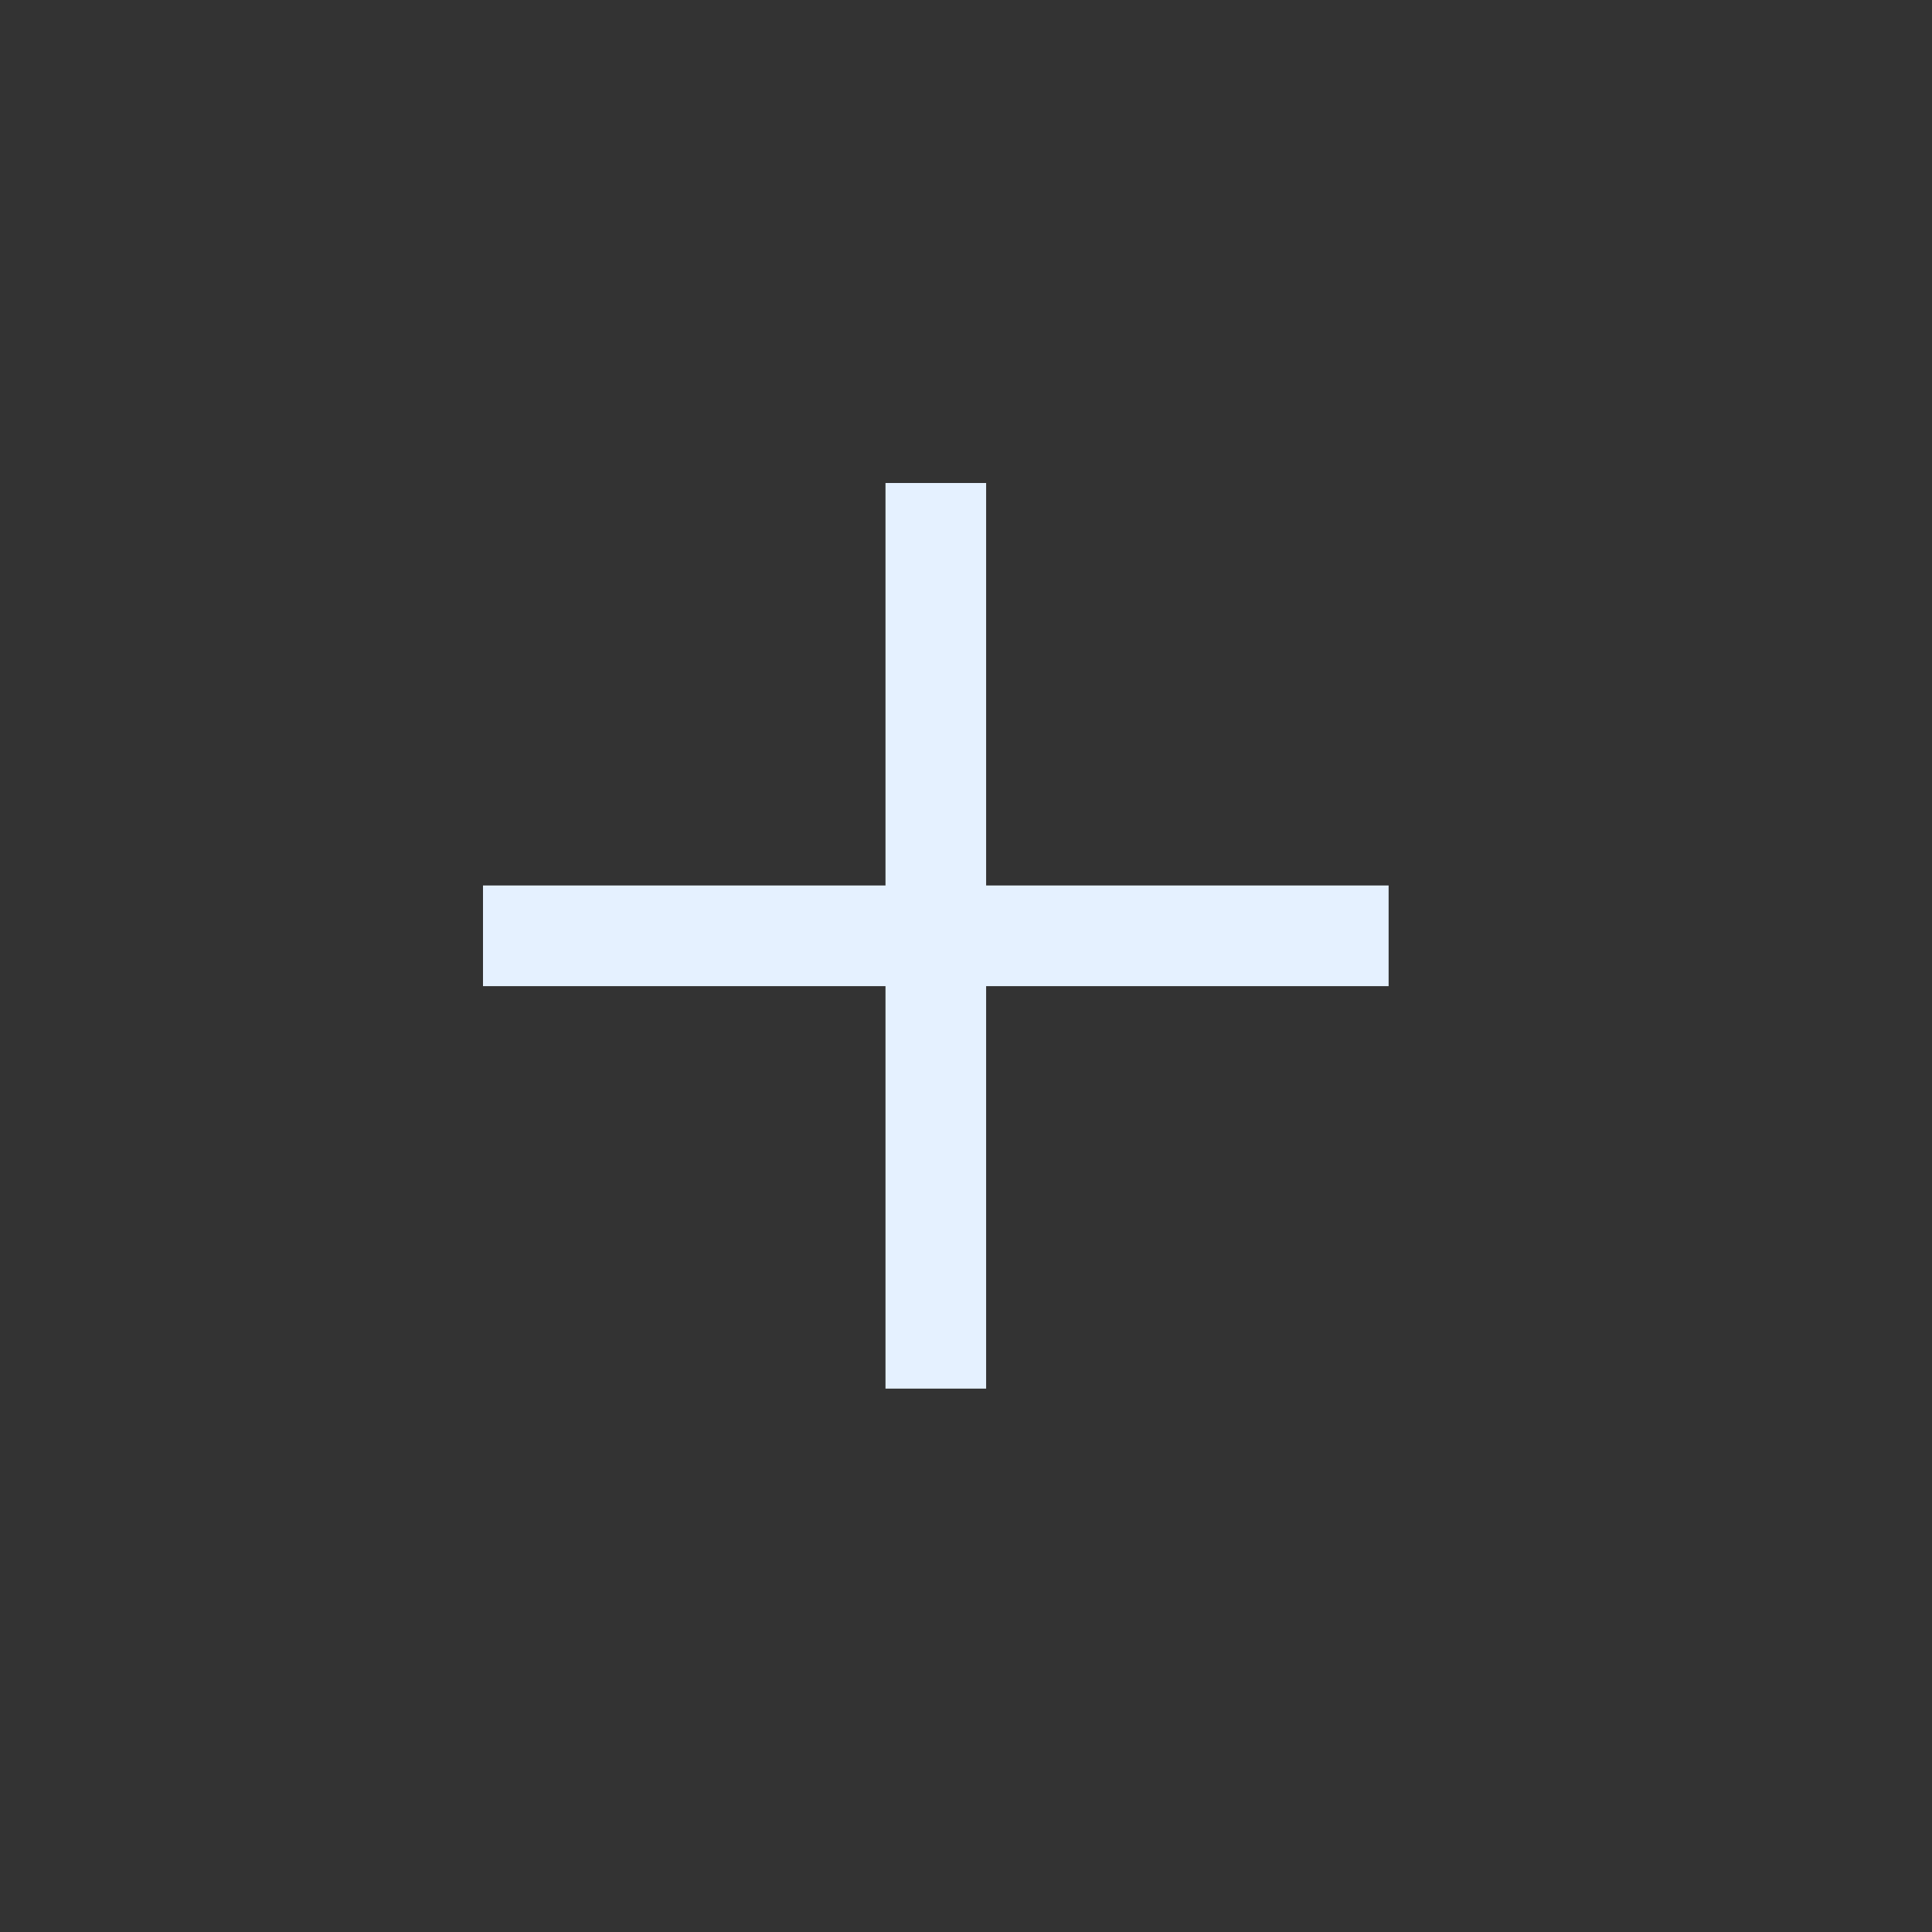 <svg xmlns="http://www.w3.org/2000/svg" width="24" height="24" fill="#95a3fb" viewBox="0 0 24 24">
    <rect x="0" y="0" width="24" height="24" fill="#333333" stroke="none"/>
    <path fill="#e5f1ff" fill-rule="evenodd" d="M12.25 11V6H11v5H6v1.25h5v5h1.25v-5h5V11h-5z" clip-rule="evenodd"/>
</svg>